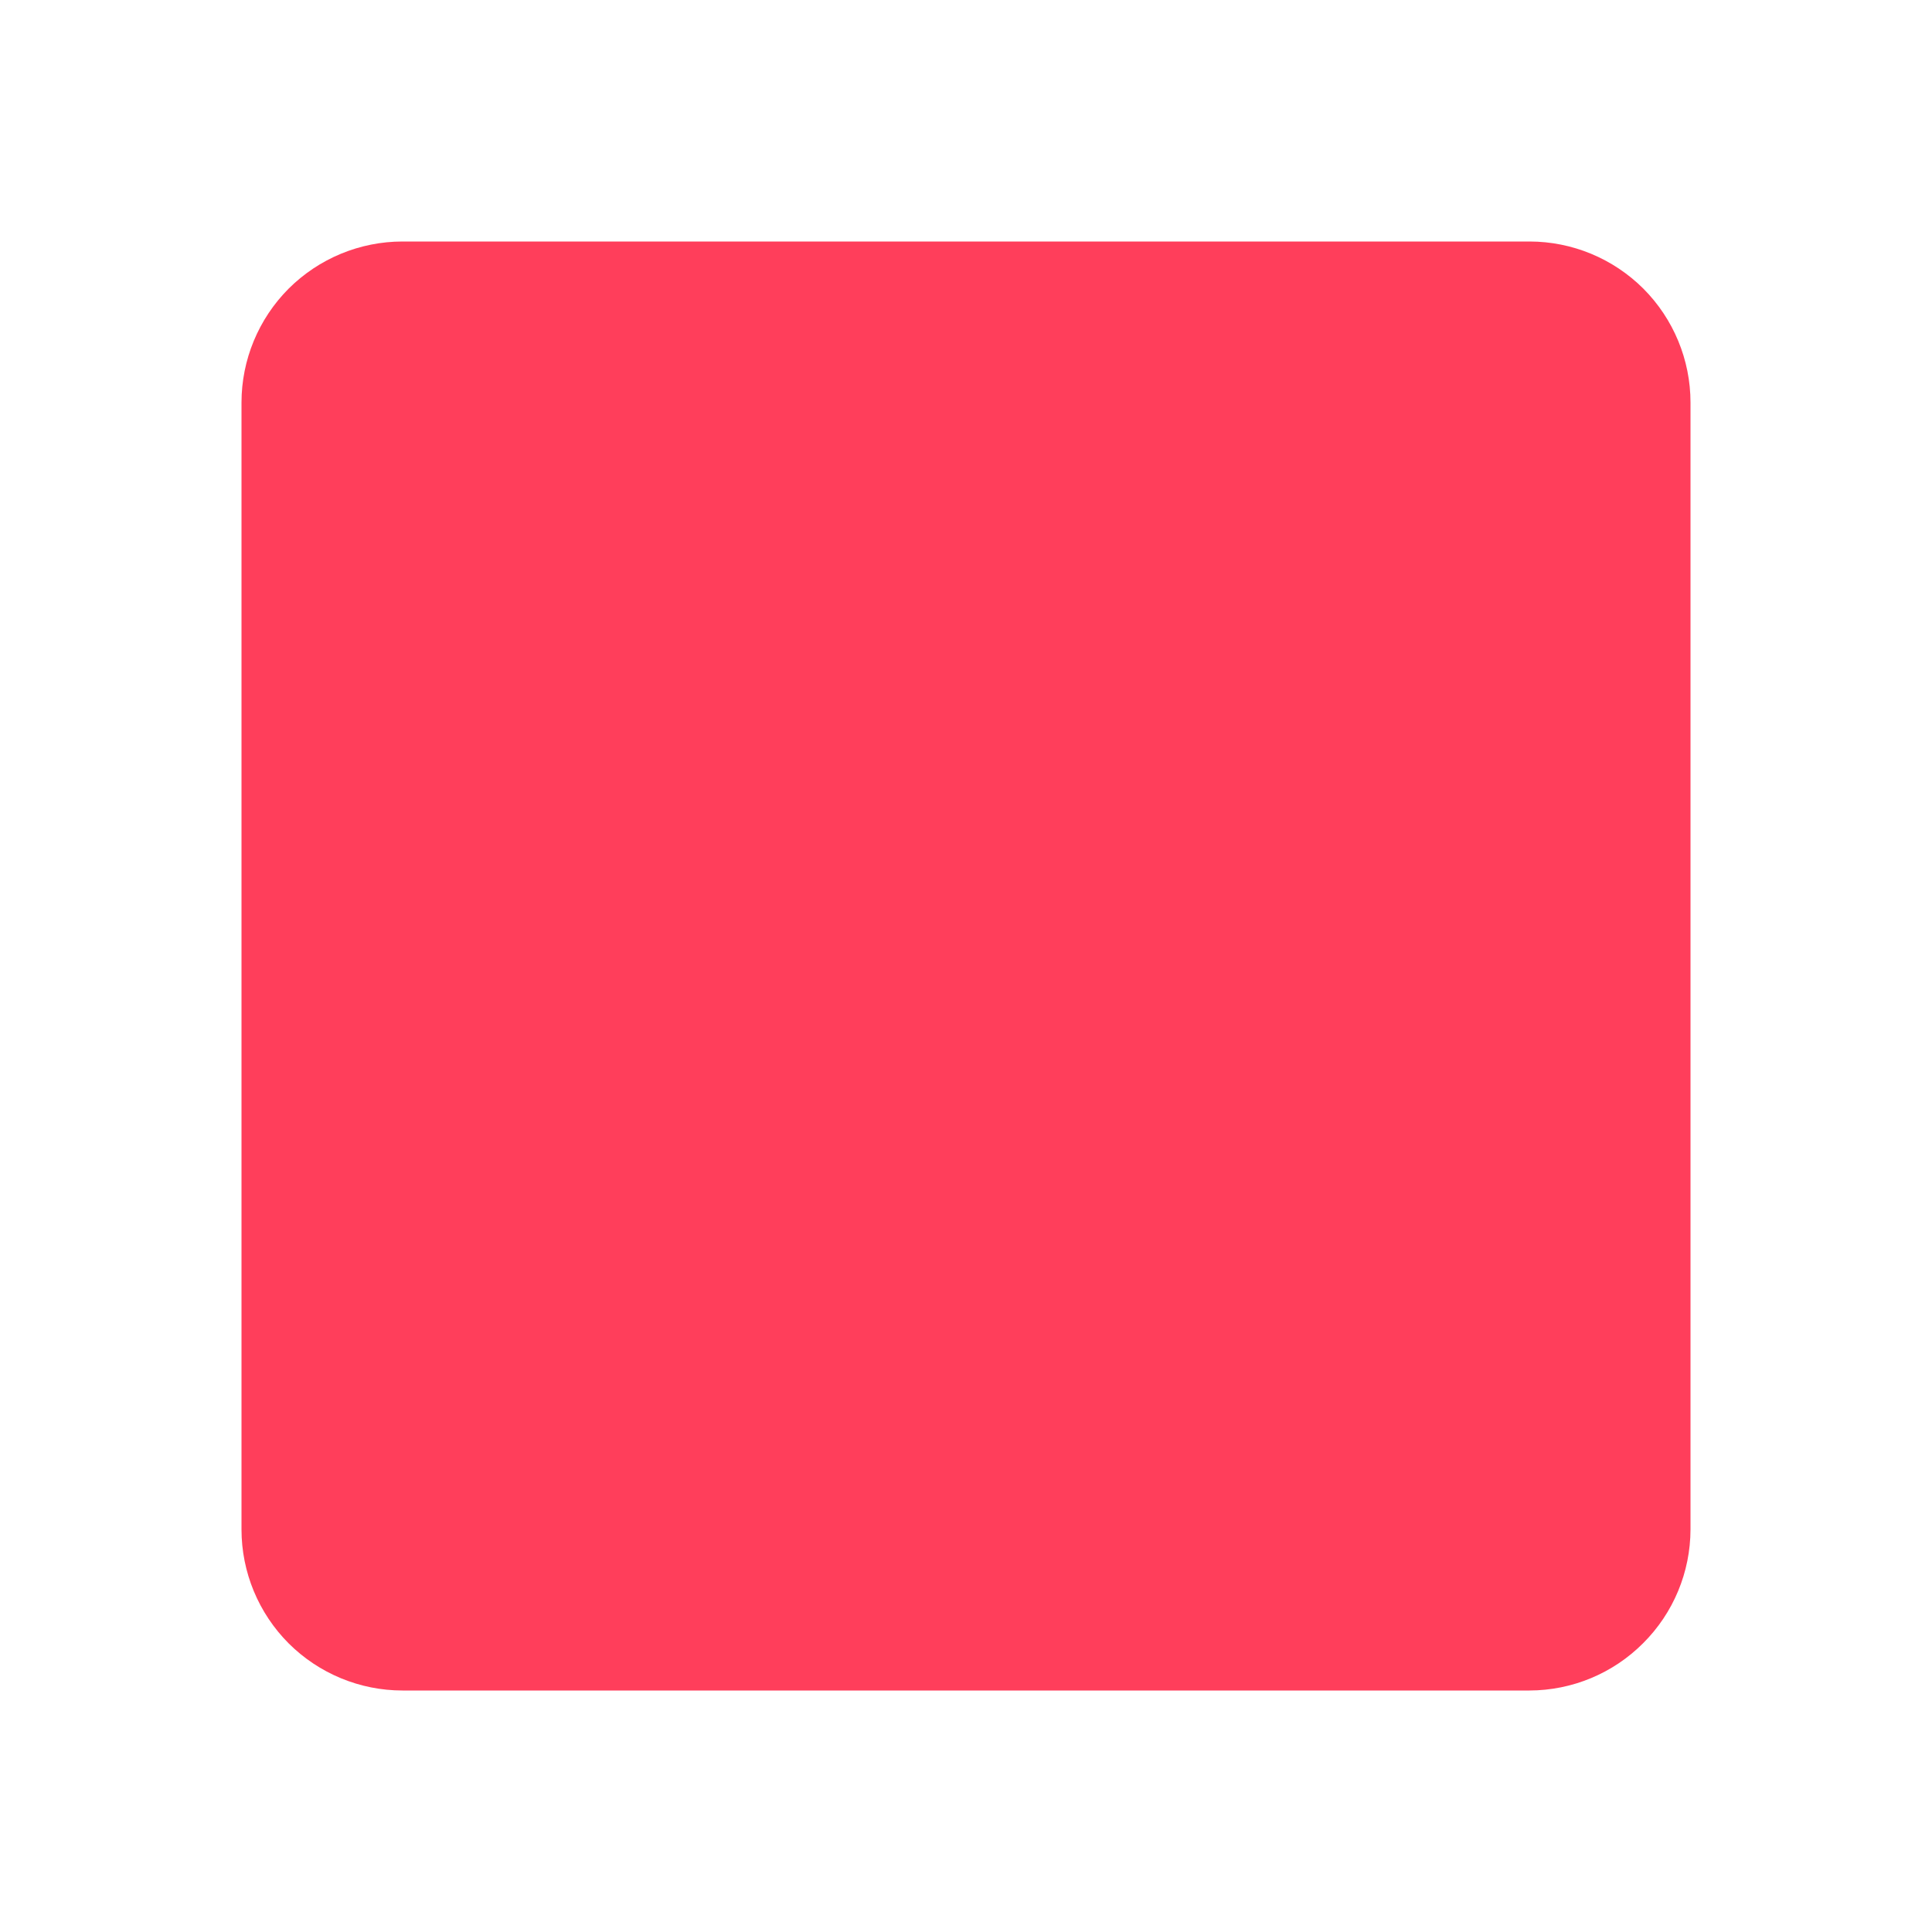 <svg width="20" height="20" viewBox="0 0 20 20" fill="none" xmlns="http://www.w3.org/2000/svg">
<path fillRule="evenodd" clip-rule="evenodd" d="M2.988 17.012C3.301 17.324 3.725 17.5 4.167 17.5H15.833C16.275 17.499 16.698 17.323 17.01 17.01C17.323 16.698 17.499 16.275 17.5 15.833V4.167C17.5 3.725 17.324 3.301 17.012 2.988C16.699 2.676 16.275 2.5 15.833 2.5H4.167C3.725 2.5 3.301 2.676 2.988 2.988C2.676 3.301 2.5 3.725 2.5 4.167V15.833C2.5 16.275 2.676 16.699 2.988 17.012ZM4.168 15.834H15.835V5.834H4.168V15.834Z" fill="#FF3E5B"/>
<path d="M14.165 10H5.832V8.333H14.165V10Z" fill="#FF3E5B"/>
<path d="M10.832 13.334H5.832V11.667H10.832V13.334Z" fill="#FF3E5B"/>
</svg>

